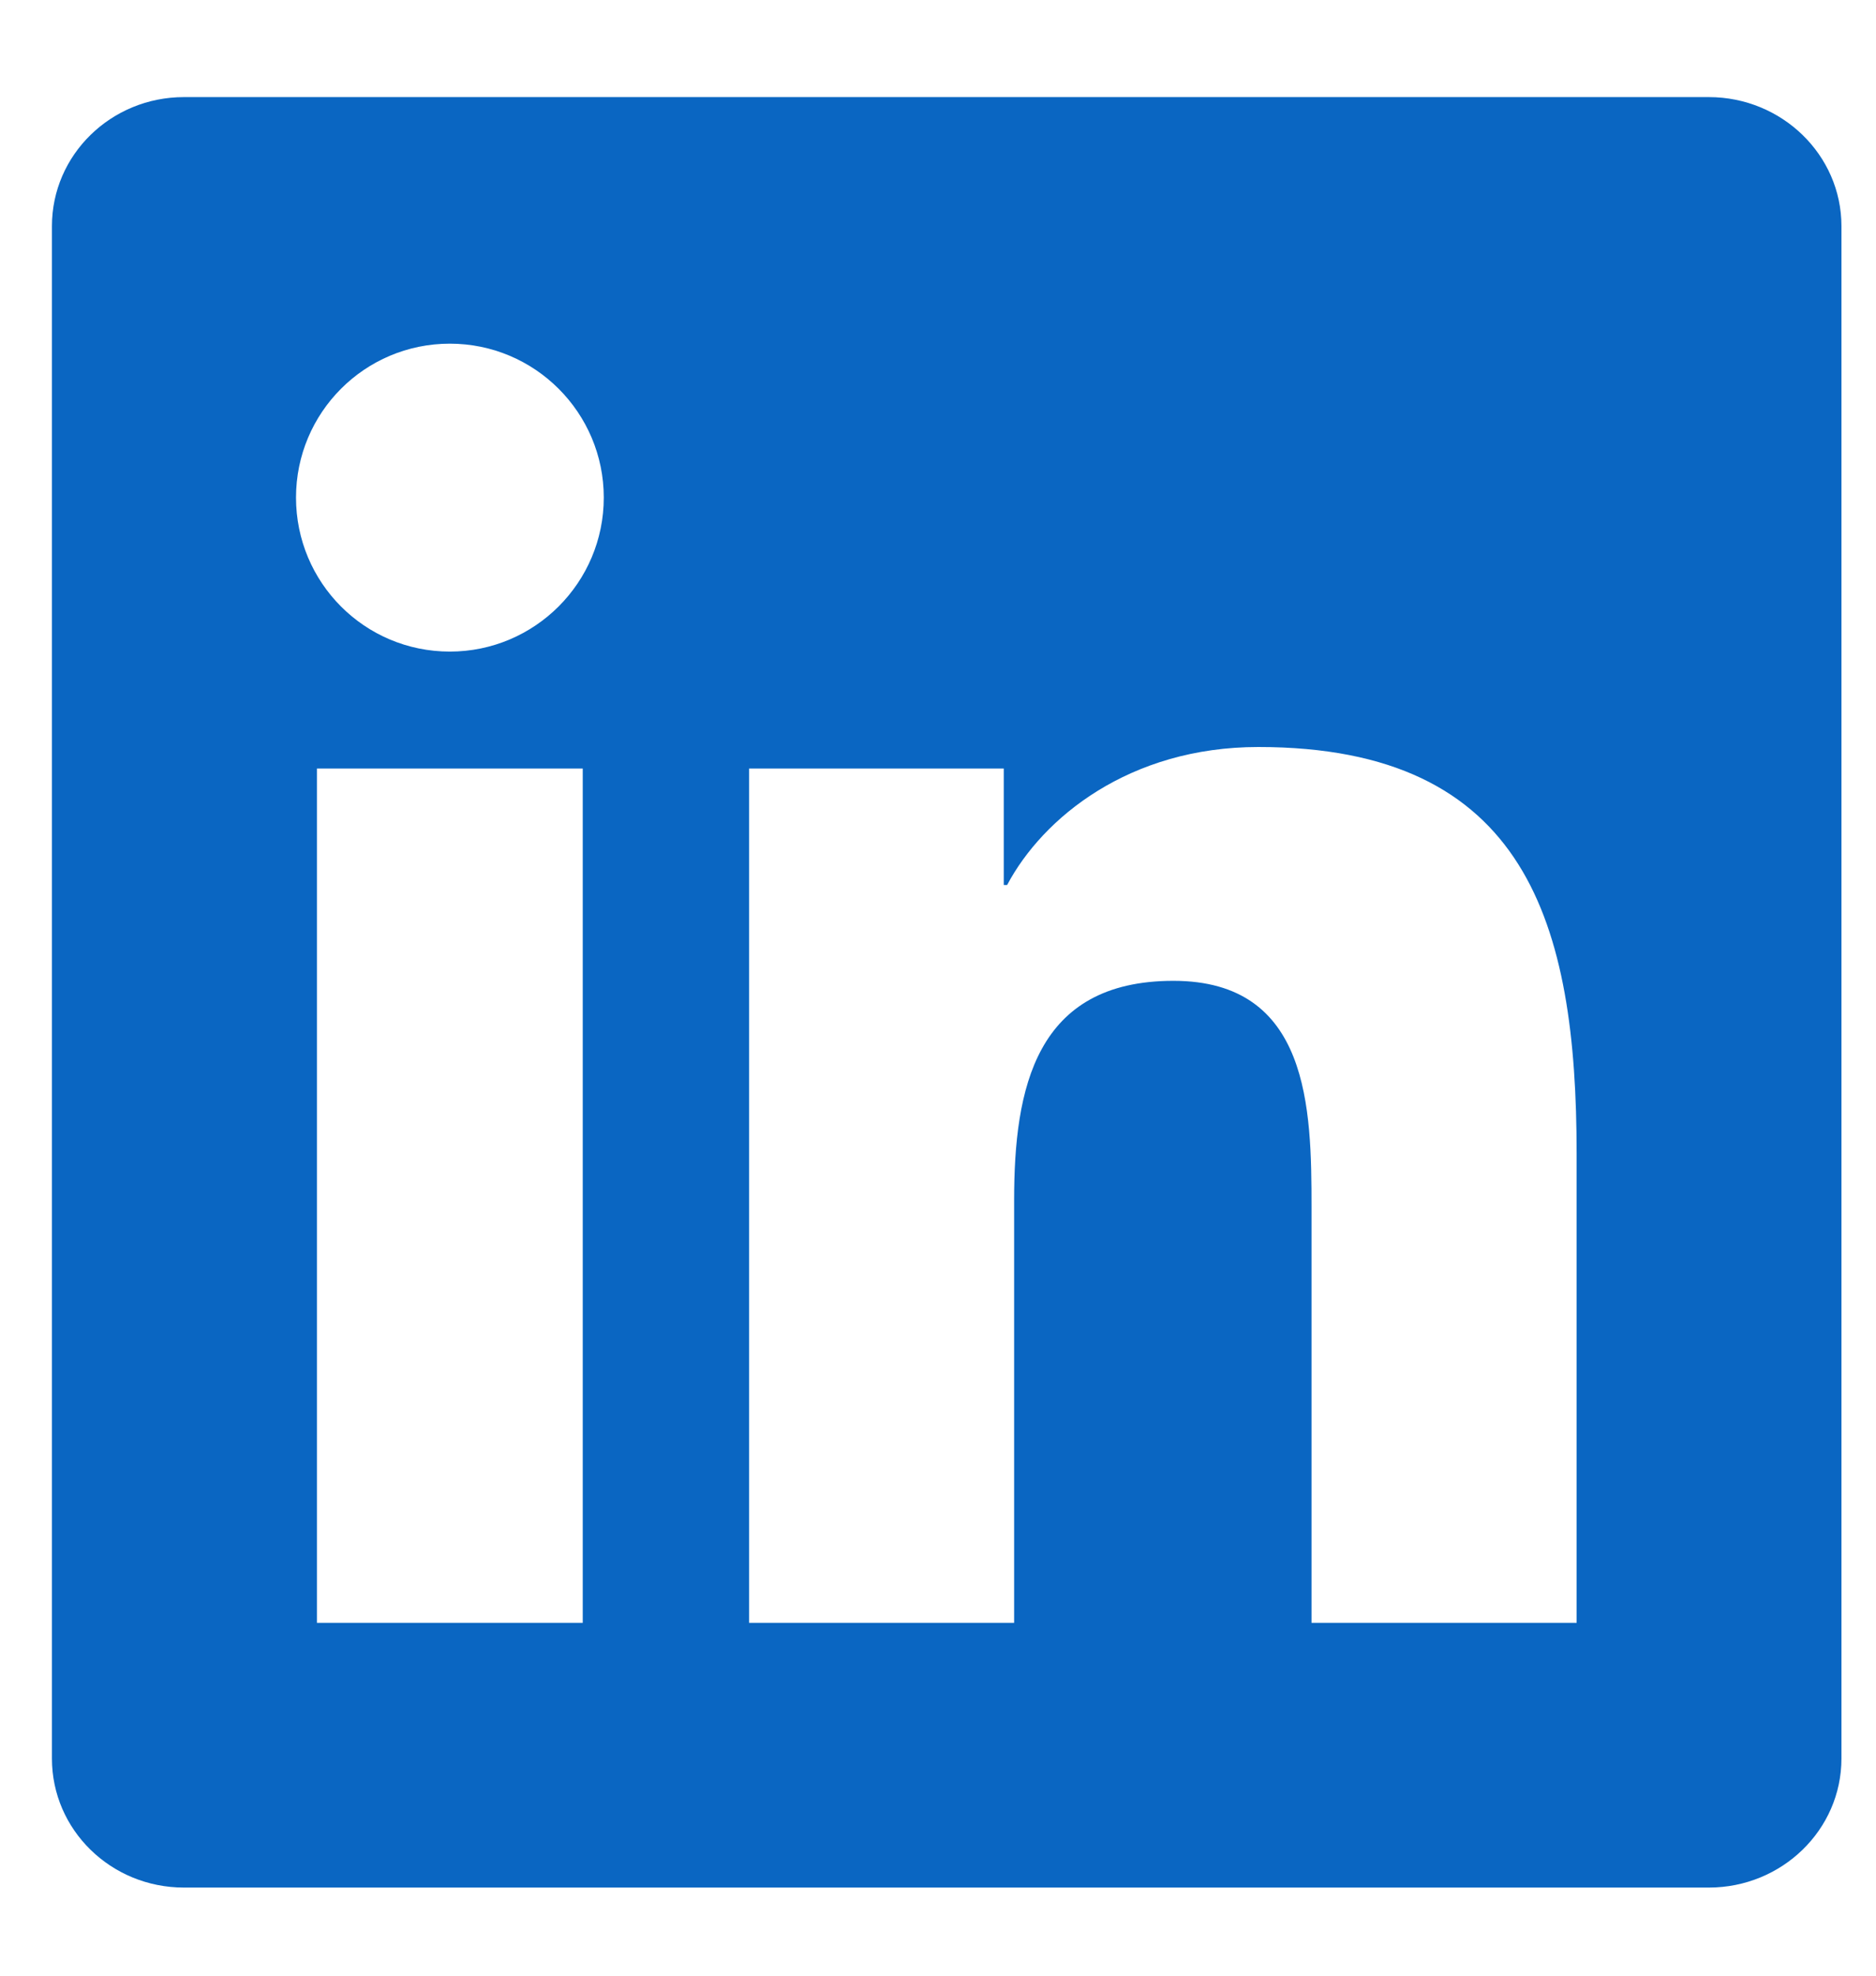 <svg width="19" height="20" viewBox="0 0 19 20" fill="none" xmlns="http://www.w3.org/2000/svg">
<path d="M15.967 16.428H13.283V12.223C13.283 11.22 13.263 9.929 11.884 9.929C10.485 9.929 10.271 11.02 10.271 12.149V16.428H7.587V7.78H10.166V8.959H10.2C10.561 8.279 11.437 7.562 12.745 7.562C15.465 7.562 15.968 9.351 15.968 11.681V16.428H15.967ZM4.556 6.596C3.692 6.596 2.998 5.897 2.998 5.037C2.998 4.178 3.693 3.479 4.556 3.479C5.417 3.479 6.115 4.178 6.115 5.037C6.115 5.897 5.416 6.596 4.556 6.596ZM5.902 16.428H3.21V7.78H5.902V16.428ZM17.31 0.983H1.863C1.124 0.983 0.526 1.568 0.526 2.289V17.802C0.526 18.524 1.124 19.108 1.863 19.108H17.307C18.046 19.108 18.65 18.524 18.65 17.802V2.289C18.65 1.568 18.046 0.983 17.307 0.983H17.31Z" fill="#0A66C2"/>
</svg>
